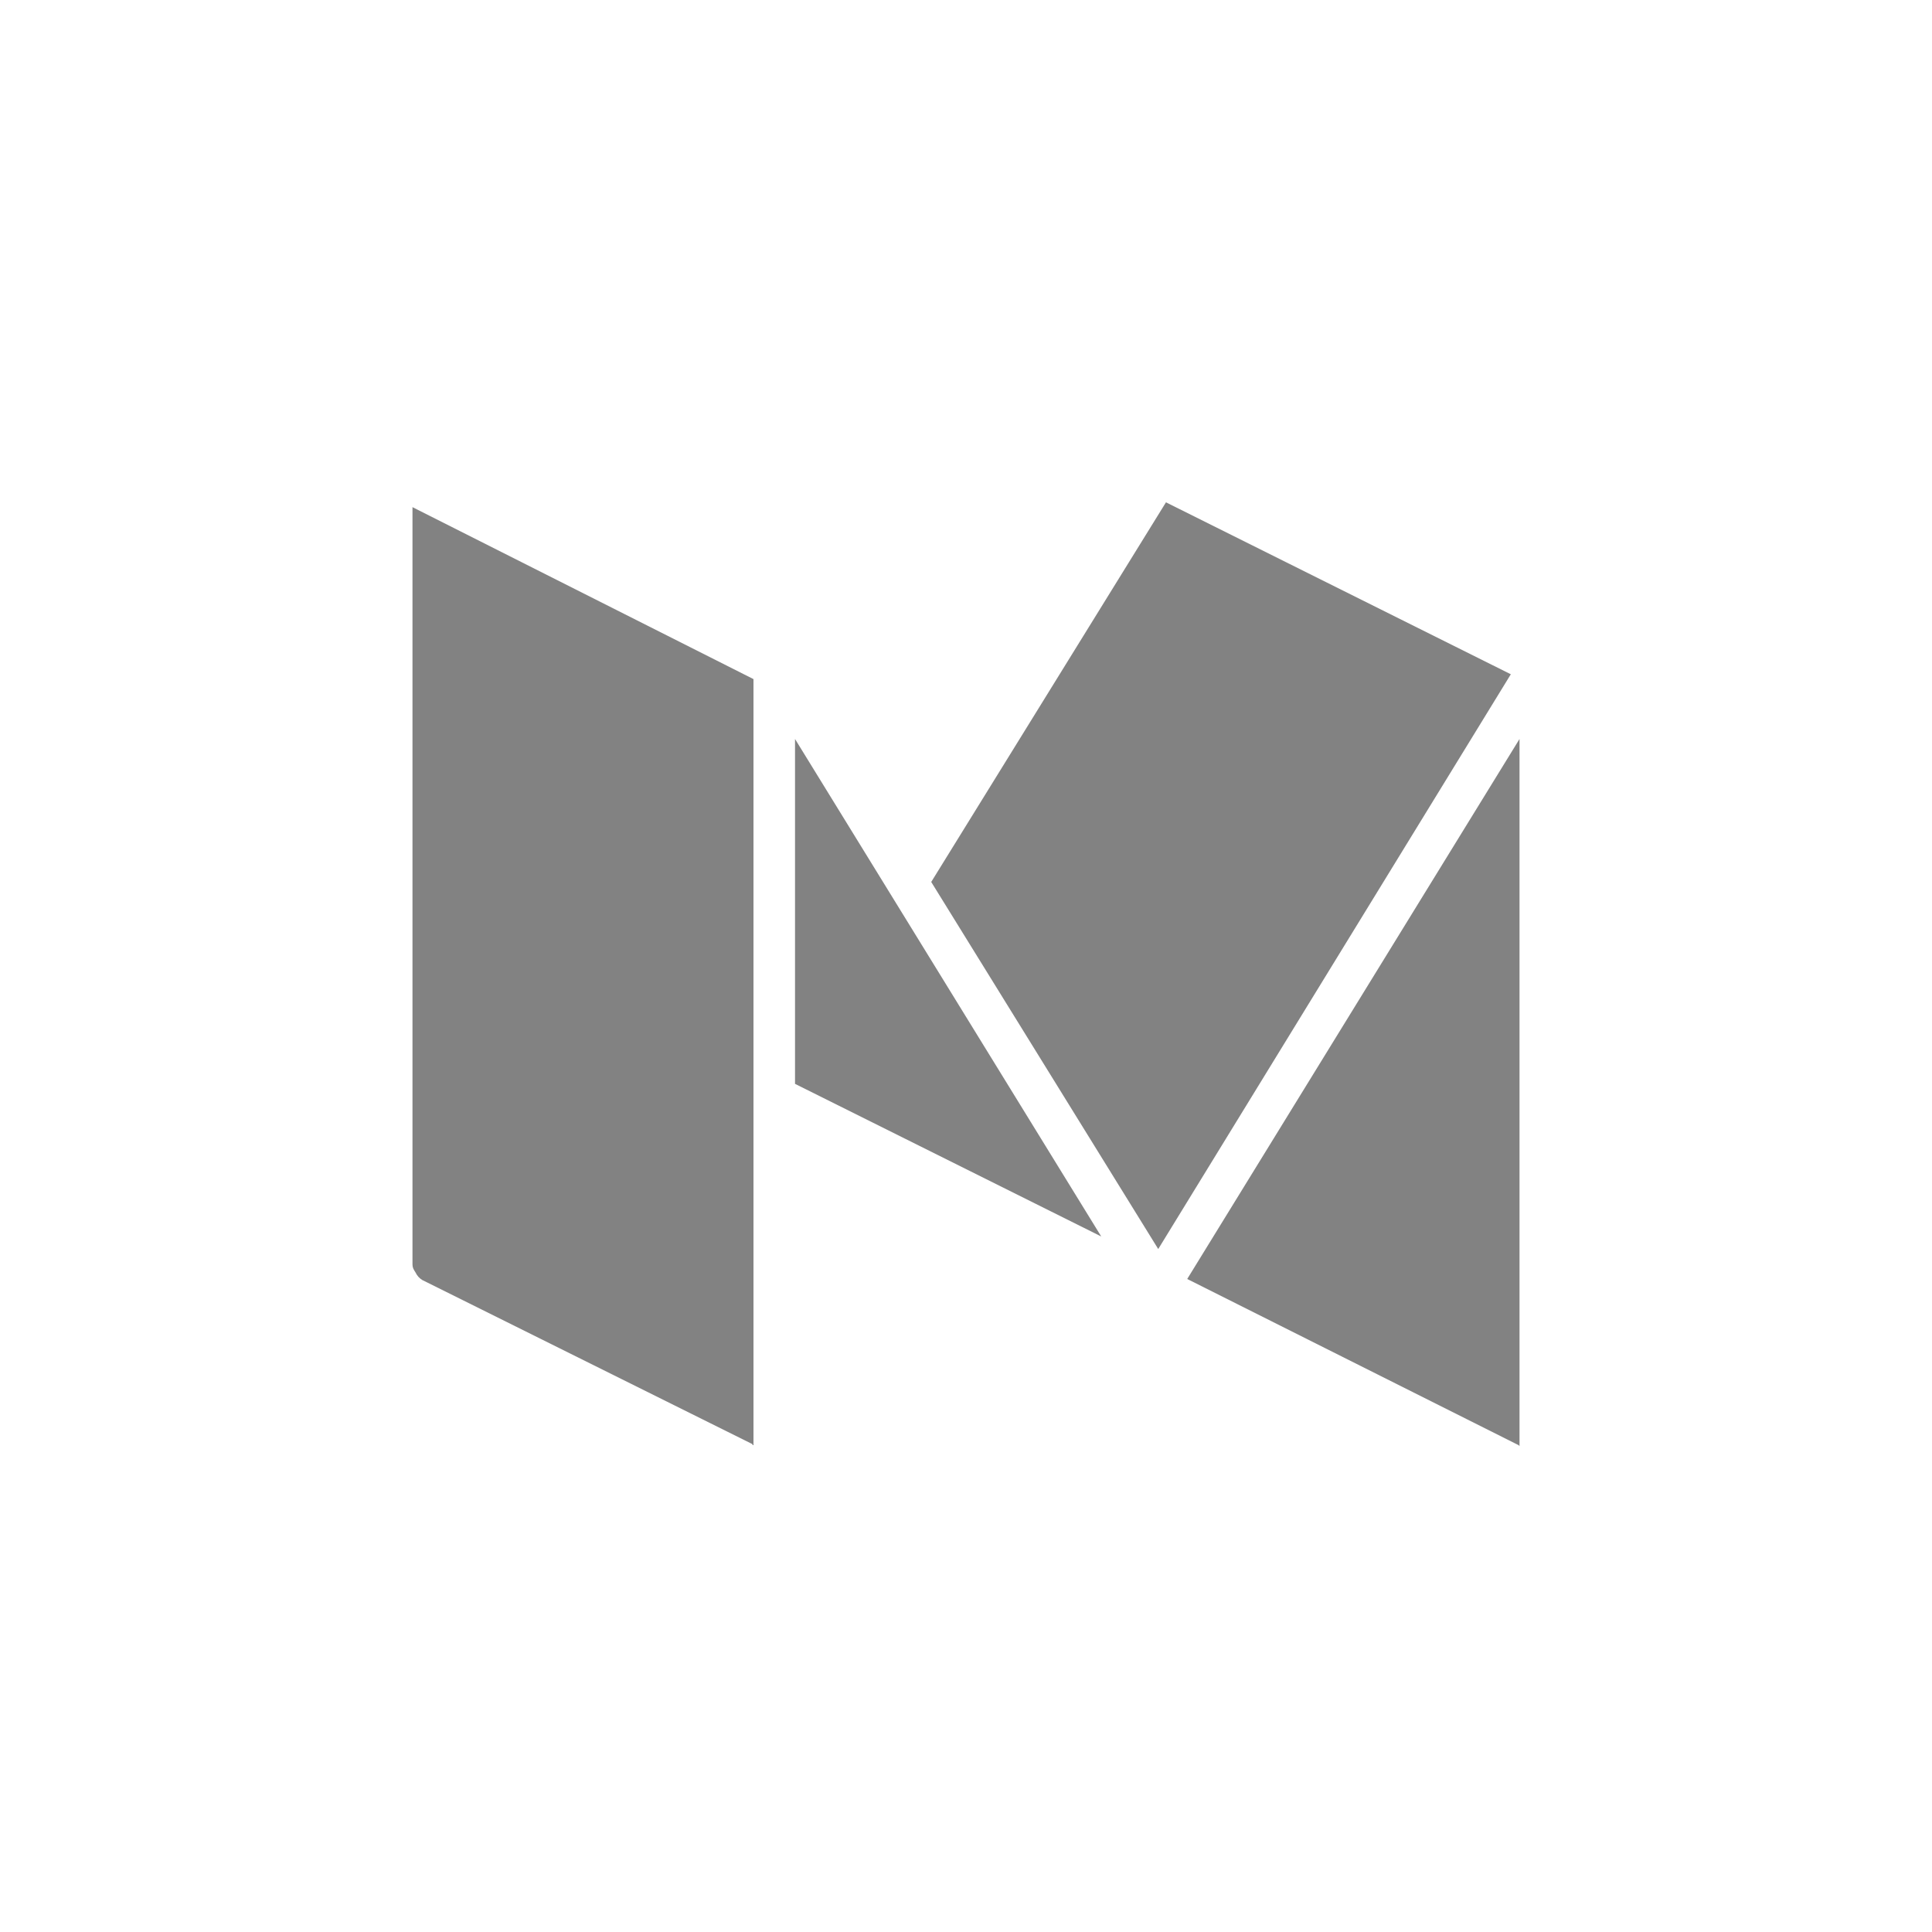 <?xml version="1.0" encoding="utf-8"?>
<!-- Generator: Adobe Illustrator 27.0.0, SVG Export Plug-In . SVG Version: 6.00 Build 0)  -->
<svg version="1.1" id="Layer_1" xmlns="http://www.w3.org/2000/svg" xmlns:xlink="http://www.w3.org/1999/xlink" x="0px" y="0px"
	 viewBox="0 0 200 200" style="enable-background:new 0 0 200 200;" xml:space="preserve">
<style type="text/css">
	.st0{fill:#828282;}
</style>
<g>
	<path class="st0" d="M42.7,130.9V52.5L78,70.3v79.2v0.1c-0.1,0-0.1,0-0.1-0.1l-34.2-17c-0.3-0.2-0.5-0.4-0.7-0.8
		C42.8,131.4,42.7,131.2,42.7,130.9z M82.3,76.5L114,128l-31.7-15.8V76.5z M156.4,69.8l-36.5,59.5l-23.5-38L120.7,52L156.4,69.8z
		 M122.9,132.4l34.4-55.9v72.9c0,0.1,0,0.2,0,0.3l-0.1-0.1L122.9,132.4z"/>
</g>
</svg>
